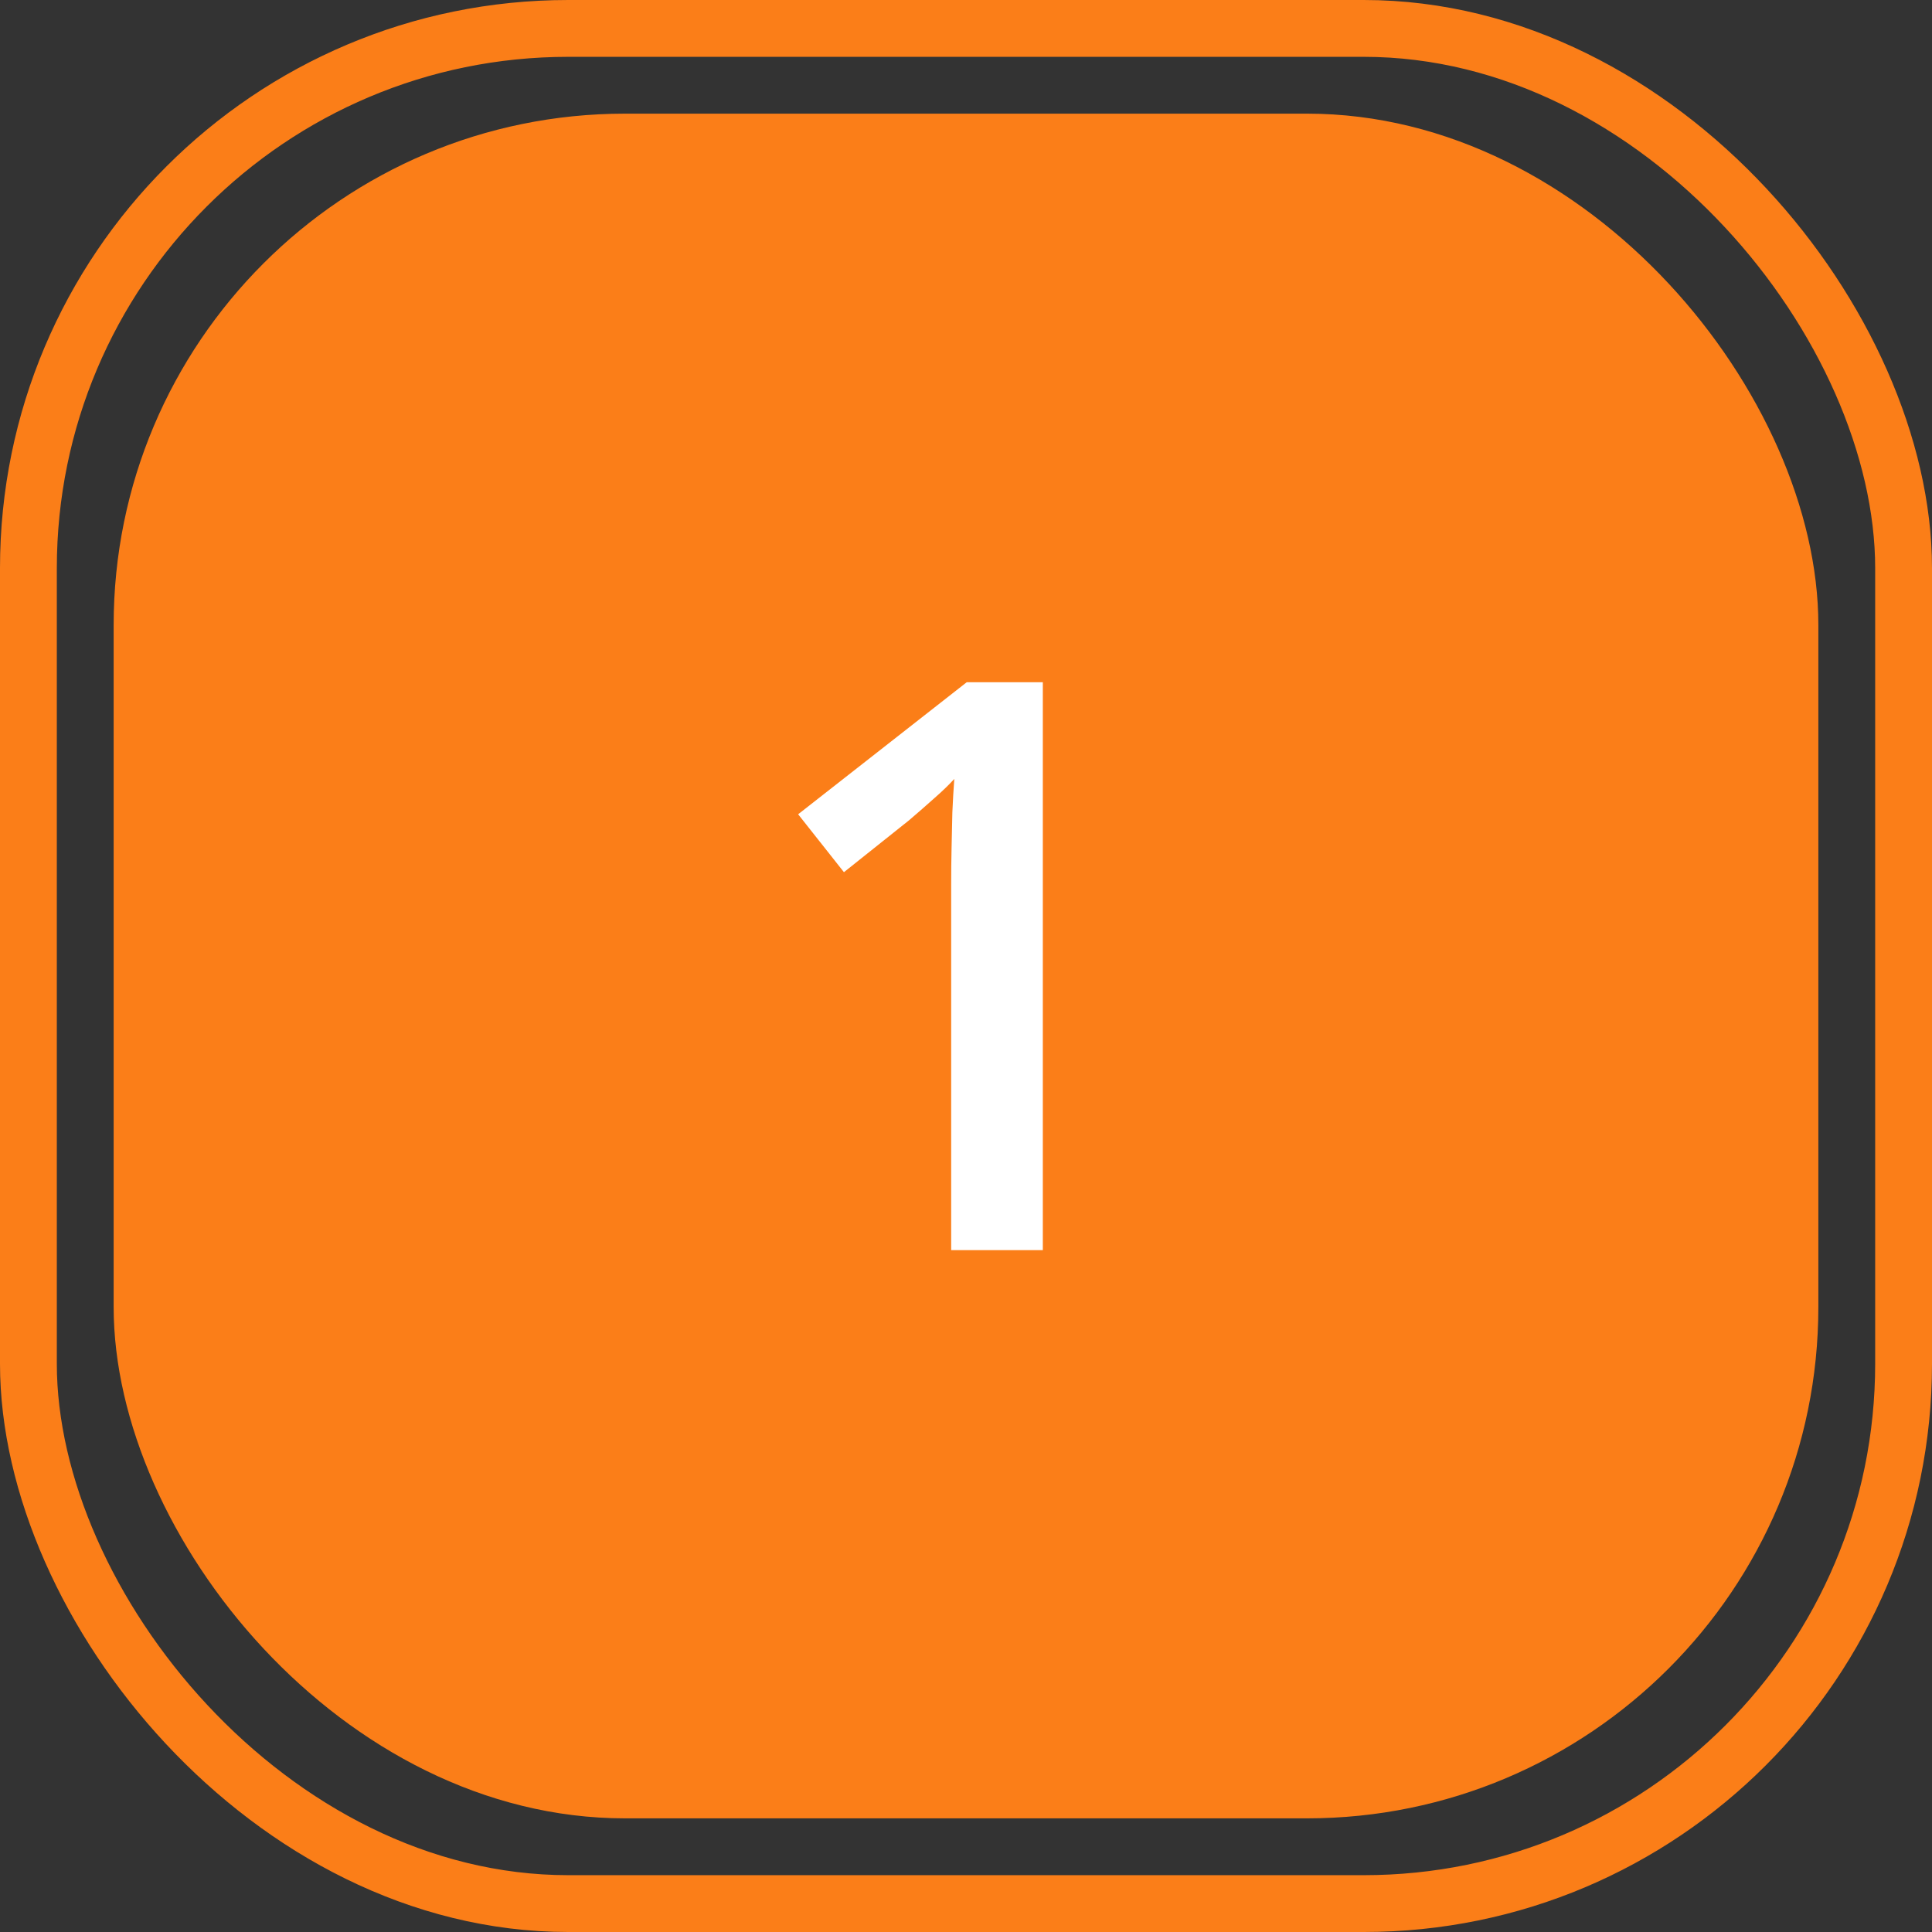 <svg width="34" height="34" viewBox="0 0 34 34" fill="none" xmlns="http://www.w3.org/2000/svg">
<rect x="0" y="0" width="34" height="34" fill="#333333" stroke="none"/>
<rect x="0.5" y="0.5" width="33" height="33" rx="9.5" stroke="#FB7E18"/>
<rect x="2" y="2" width="30" height="30" rx="9" fill="#FB7E18"/>
<path d="M18.352 22H16.739V15.567C16.739 15.353 16.741 15.139 16.746 14.925C16.751 14.711 16.755 14.501 16.76 14.296C16.769 14.091 16.78 13.895 16.794 13.708C16.698 13.813 16.58 13.927 16.439 14.05C16.302 14.173 16.156 14.3 16.001 14.433L14.852 15.349L14.046 14.33L17.013 12.006H18.352V22Z" fill="white"/>
</svg>
